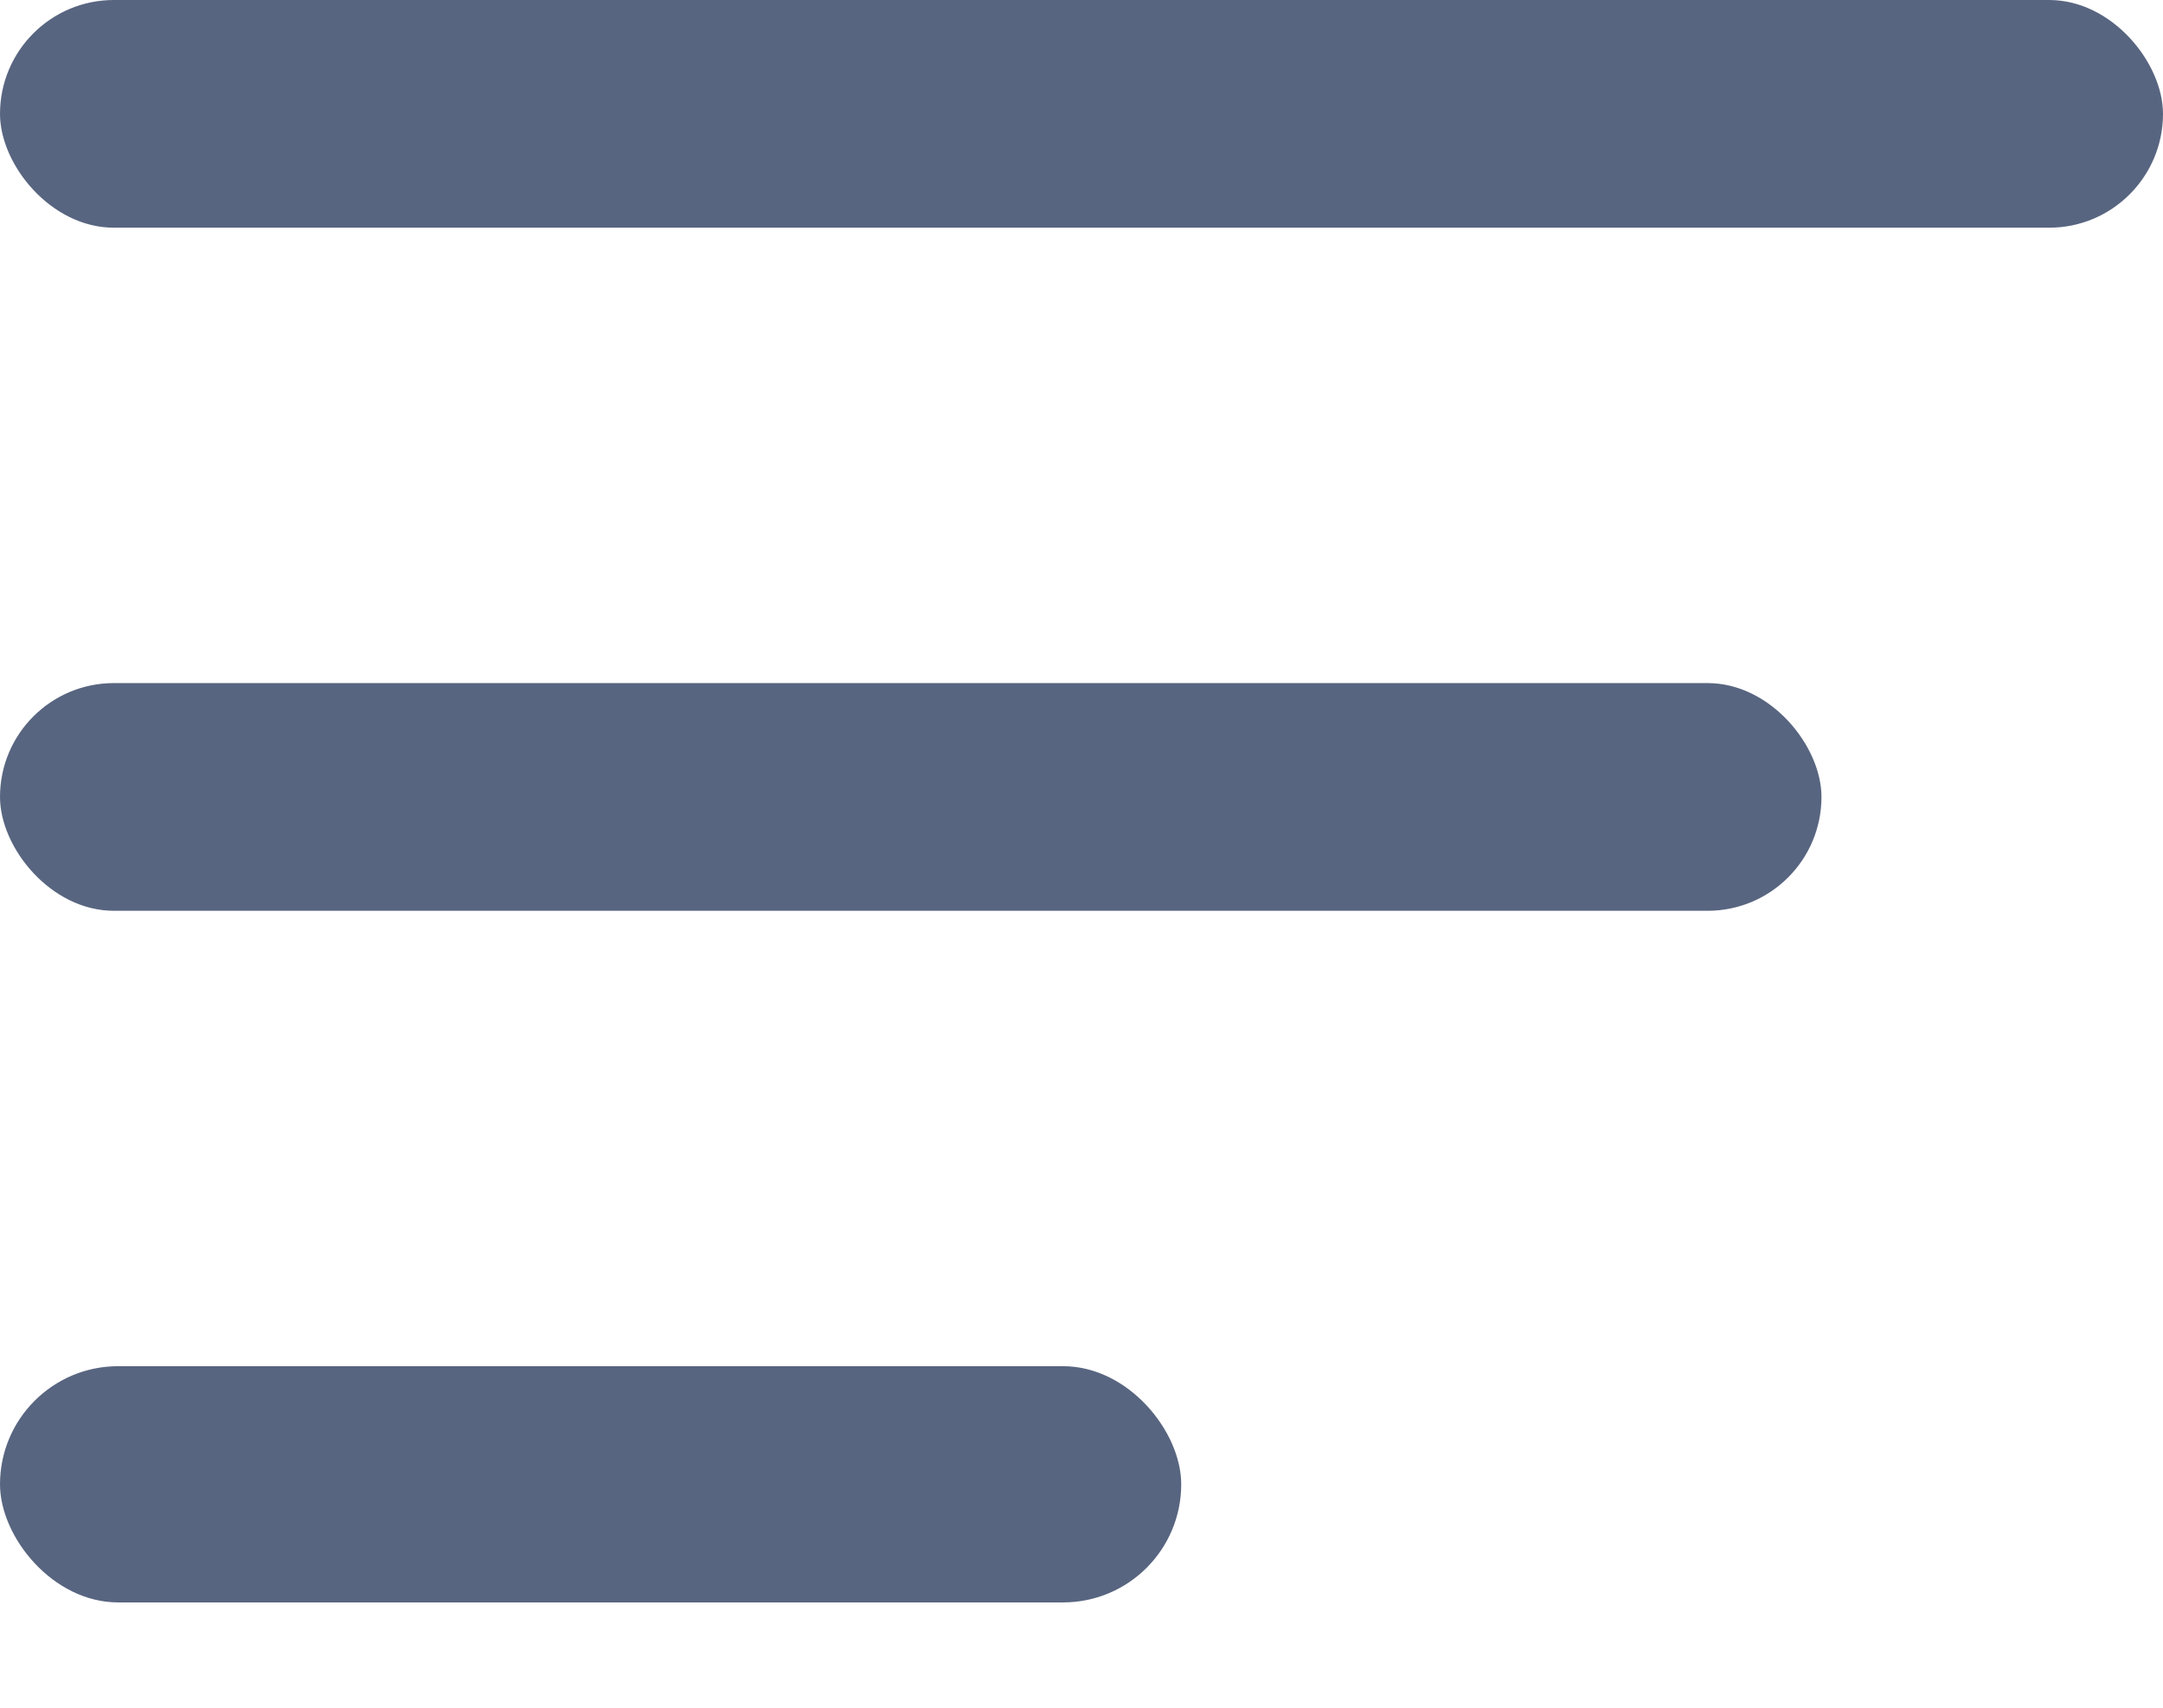 <svg width="19" height="15" viewBox="0 0 19 15" fill="none" xmlns="http://www.w3.org/2000/svg">
<rect width="19" height="2" rx="1" fill="#586580"/>
<rect y="6" width="16" height="2" rx="1" fill="#586580"/>
<rect y="12" width="10.376" height="2.075" rx="1.038" fill="#586580"/>
</svg>
